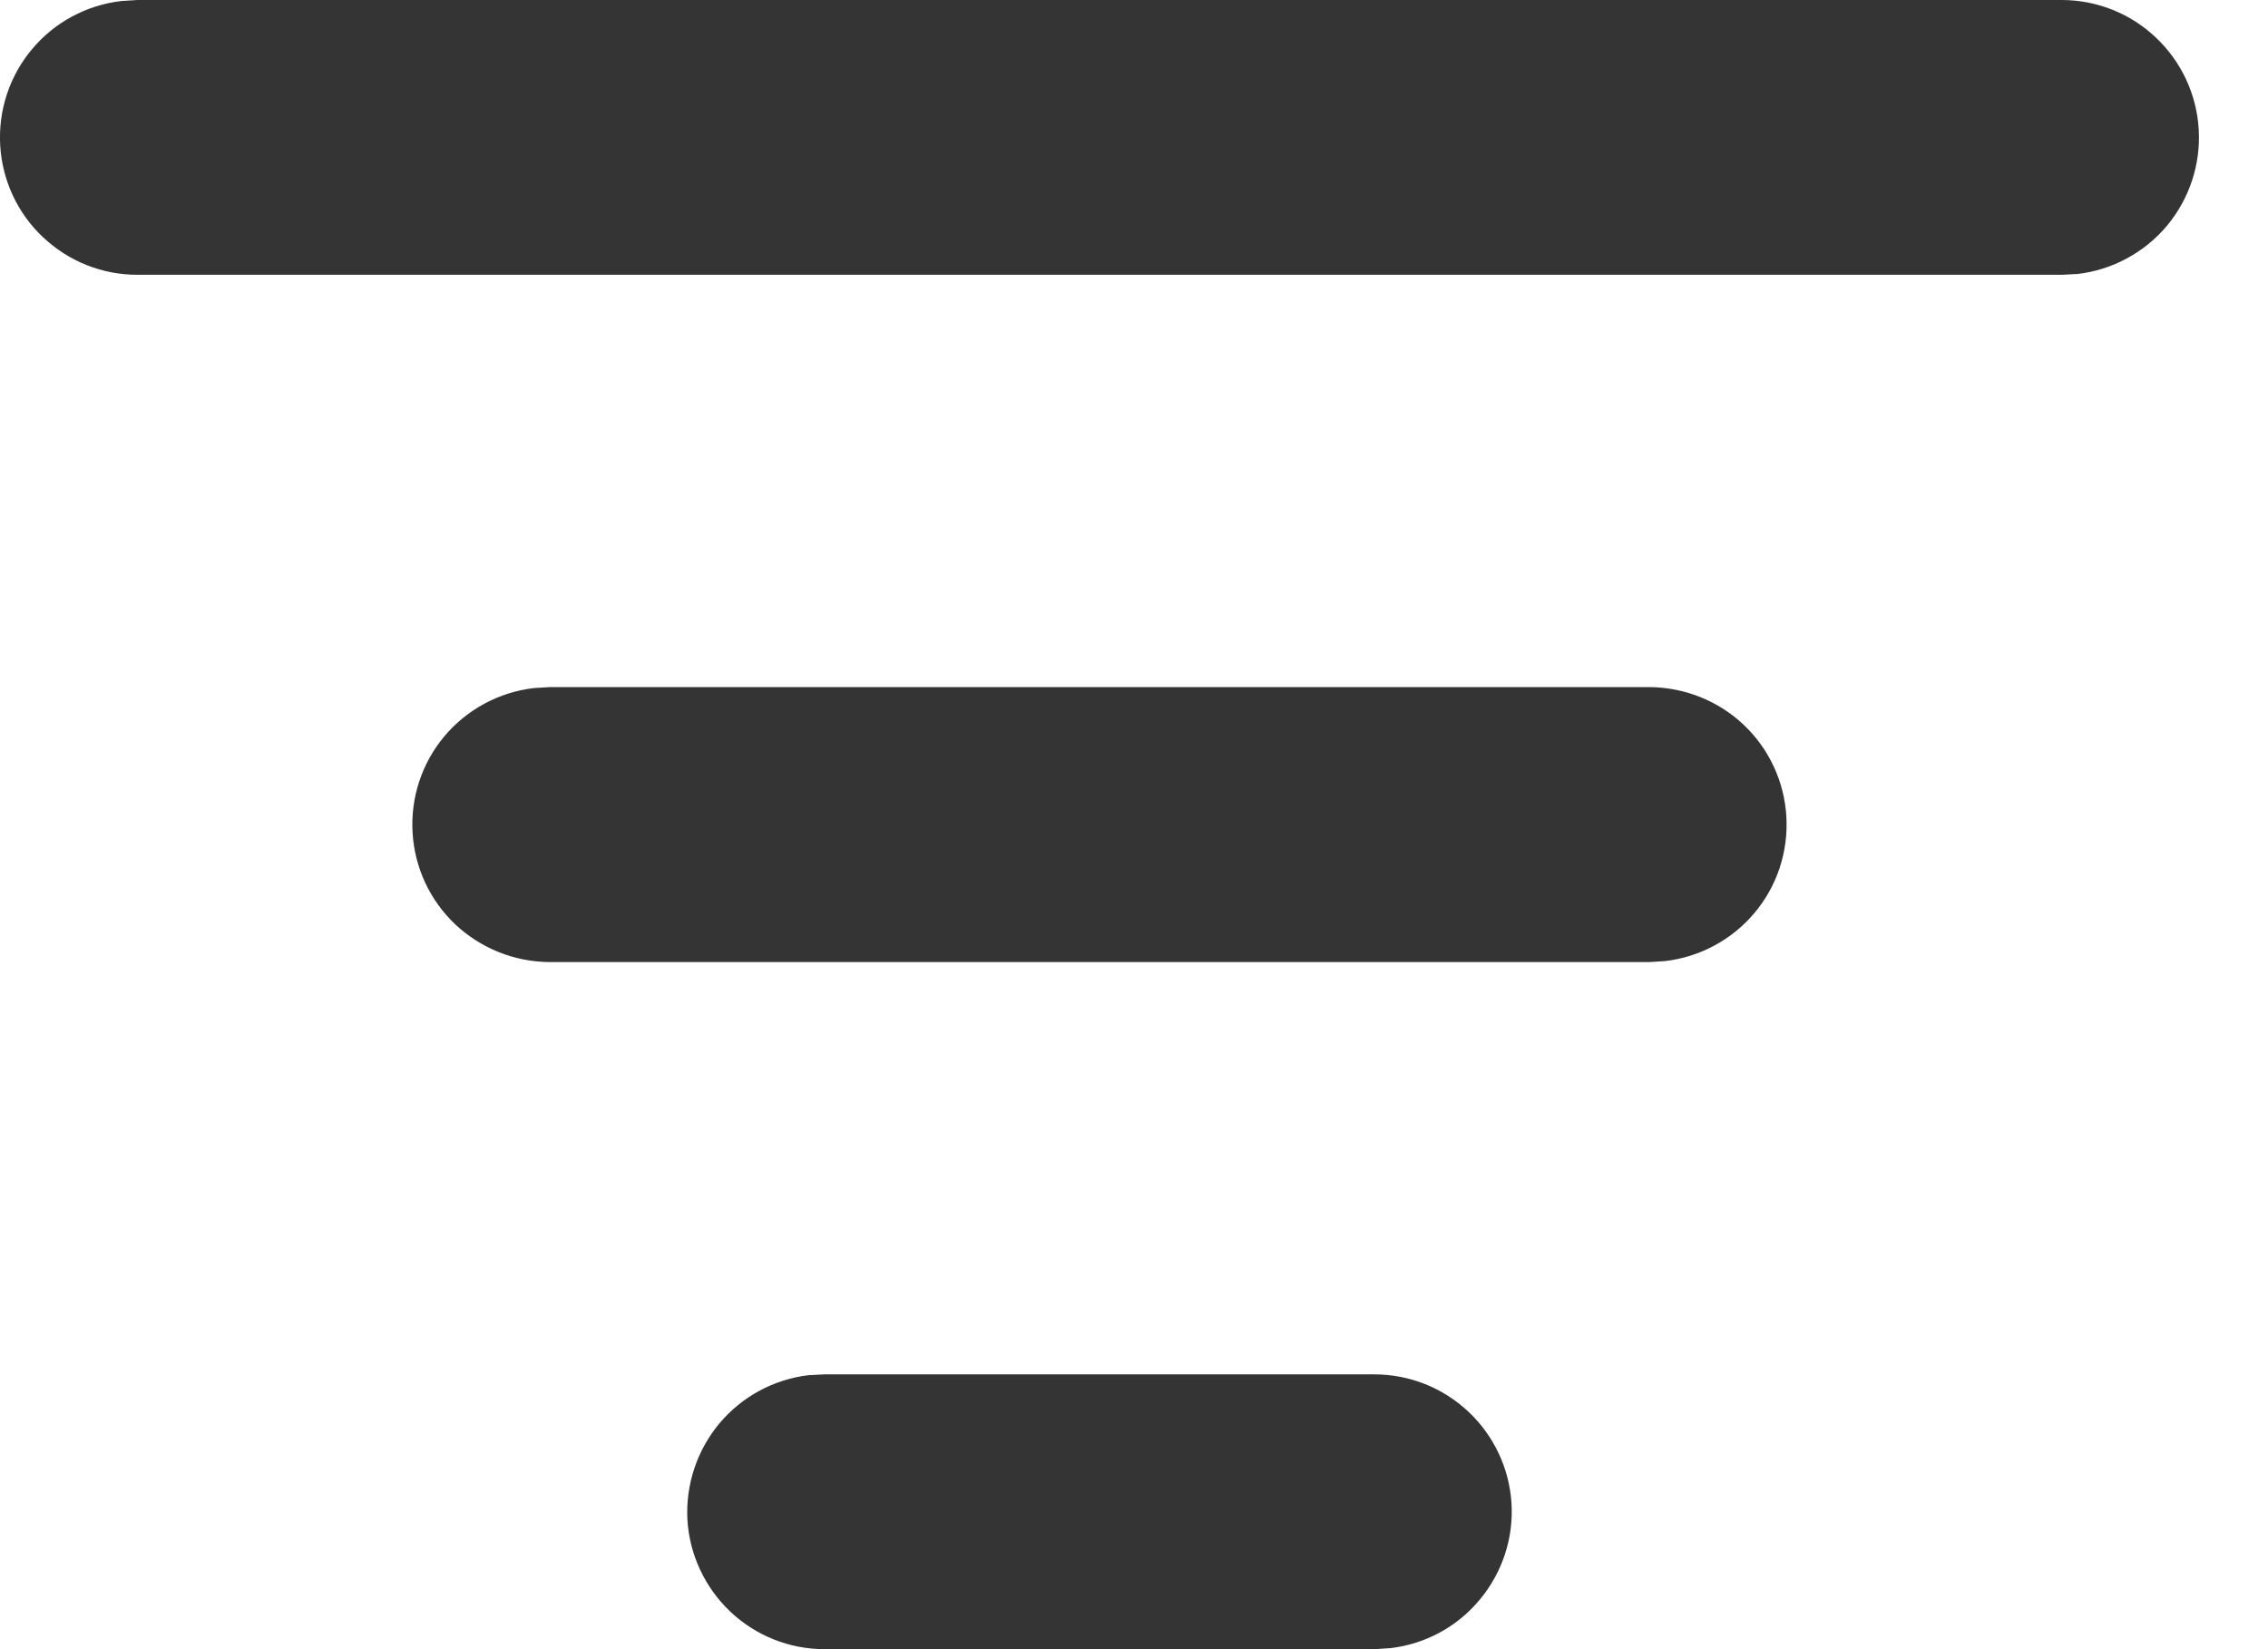 <svg width="11" height="8" viewBox="0 0 11 8" fill="none" xmlns="http://www.w3.org/2000/svg">
<path d="M3.999 6.667H6.666C6.836 6.667 6.999 6.732 7.123 6.849C7.246 6.965 7.321 7.125 7.331 7.294C7.341 7.464 7.285 7.631 7.176 7.761C7.067 7.892 6.913 7.975 6.744 7.995L6.666 8H3.999C3.829 8 3.666 7.935 3.542 7.818C3.419 7.701 3.344 7.542 3.334 7.372C3.325 7.203 3.38 7.036 3.489 6.905C3.598 6.775 3.753 6.691 3.921 6.671L3.999 6.667H6.666H3.999ZM2.666 3.333H7.999C8.169 3.334 8.333 3.399 8.456 3.515C8.58 3.632 8.654 3.791 8.664 3.961C8.674 4.131 8.619 4.298 8.51 4.428C8.401 4.558 8.246 4.642 8.077 4.662L7.999 4.667H2.666C2.496 4.666 2.333 4.601 2.209 4.485C2.085 4.368 2.011 4.209 2.001 4.039C1.991 3.869 2.046 3.702 2.155 3.572C2.264 3.442 2.419 3.358 2.588 3.338L2.666 3.333H7.999H2.666ZM0.666 0H9.999C10.169 0 10.333 0.065 10.456 0.182C10.58 0.299 10.654 0.458 10.664 0.628C10.674 0.797 10.619 0.964 10.51 1.095C10.401 1.225 10.246 1.309 10.077 1.329L9.999 1.333H0.666C0.496 1.333 0.333 1.268 0.209 1.151C0.085 1.035 0.011 0.875 0.001 0.706C-0.009 0.536 0.046 0.369 0.155 0.239C0.264 0.108 0.419 0.025 0.588 0.005L0.666 0H9.999H0.666Z" fill="#343434"/>
</svg>
